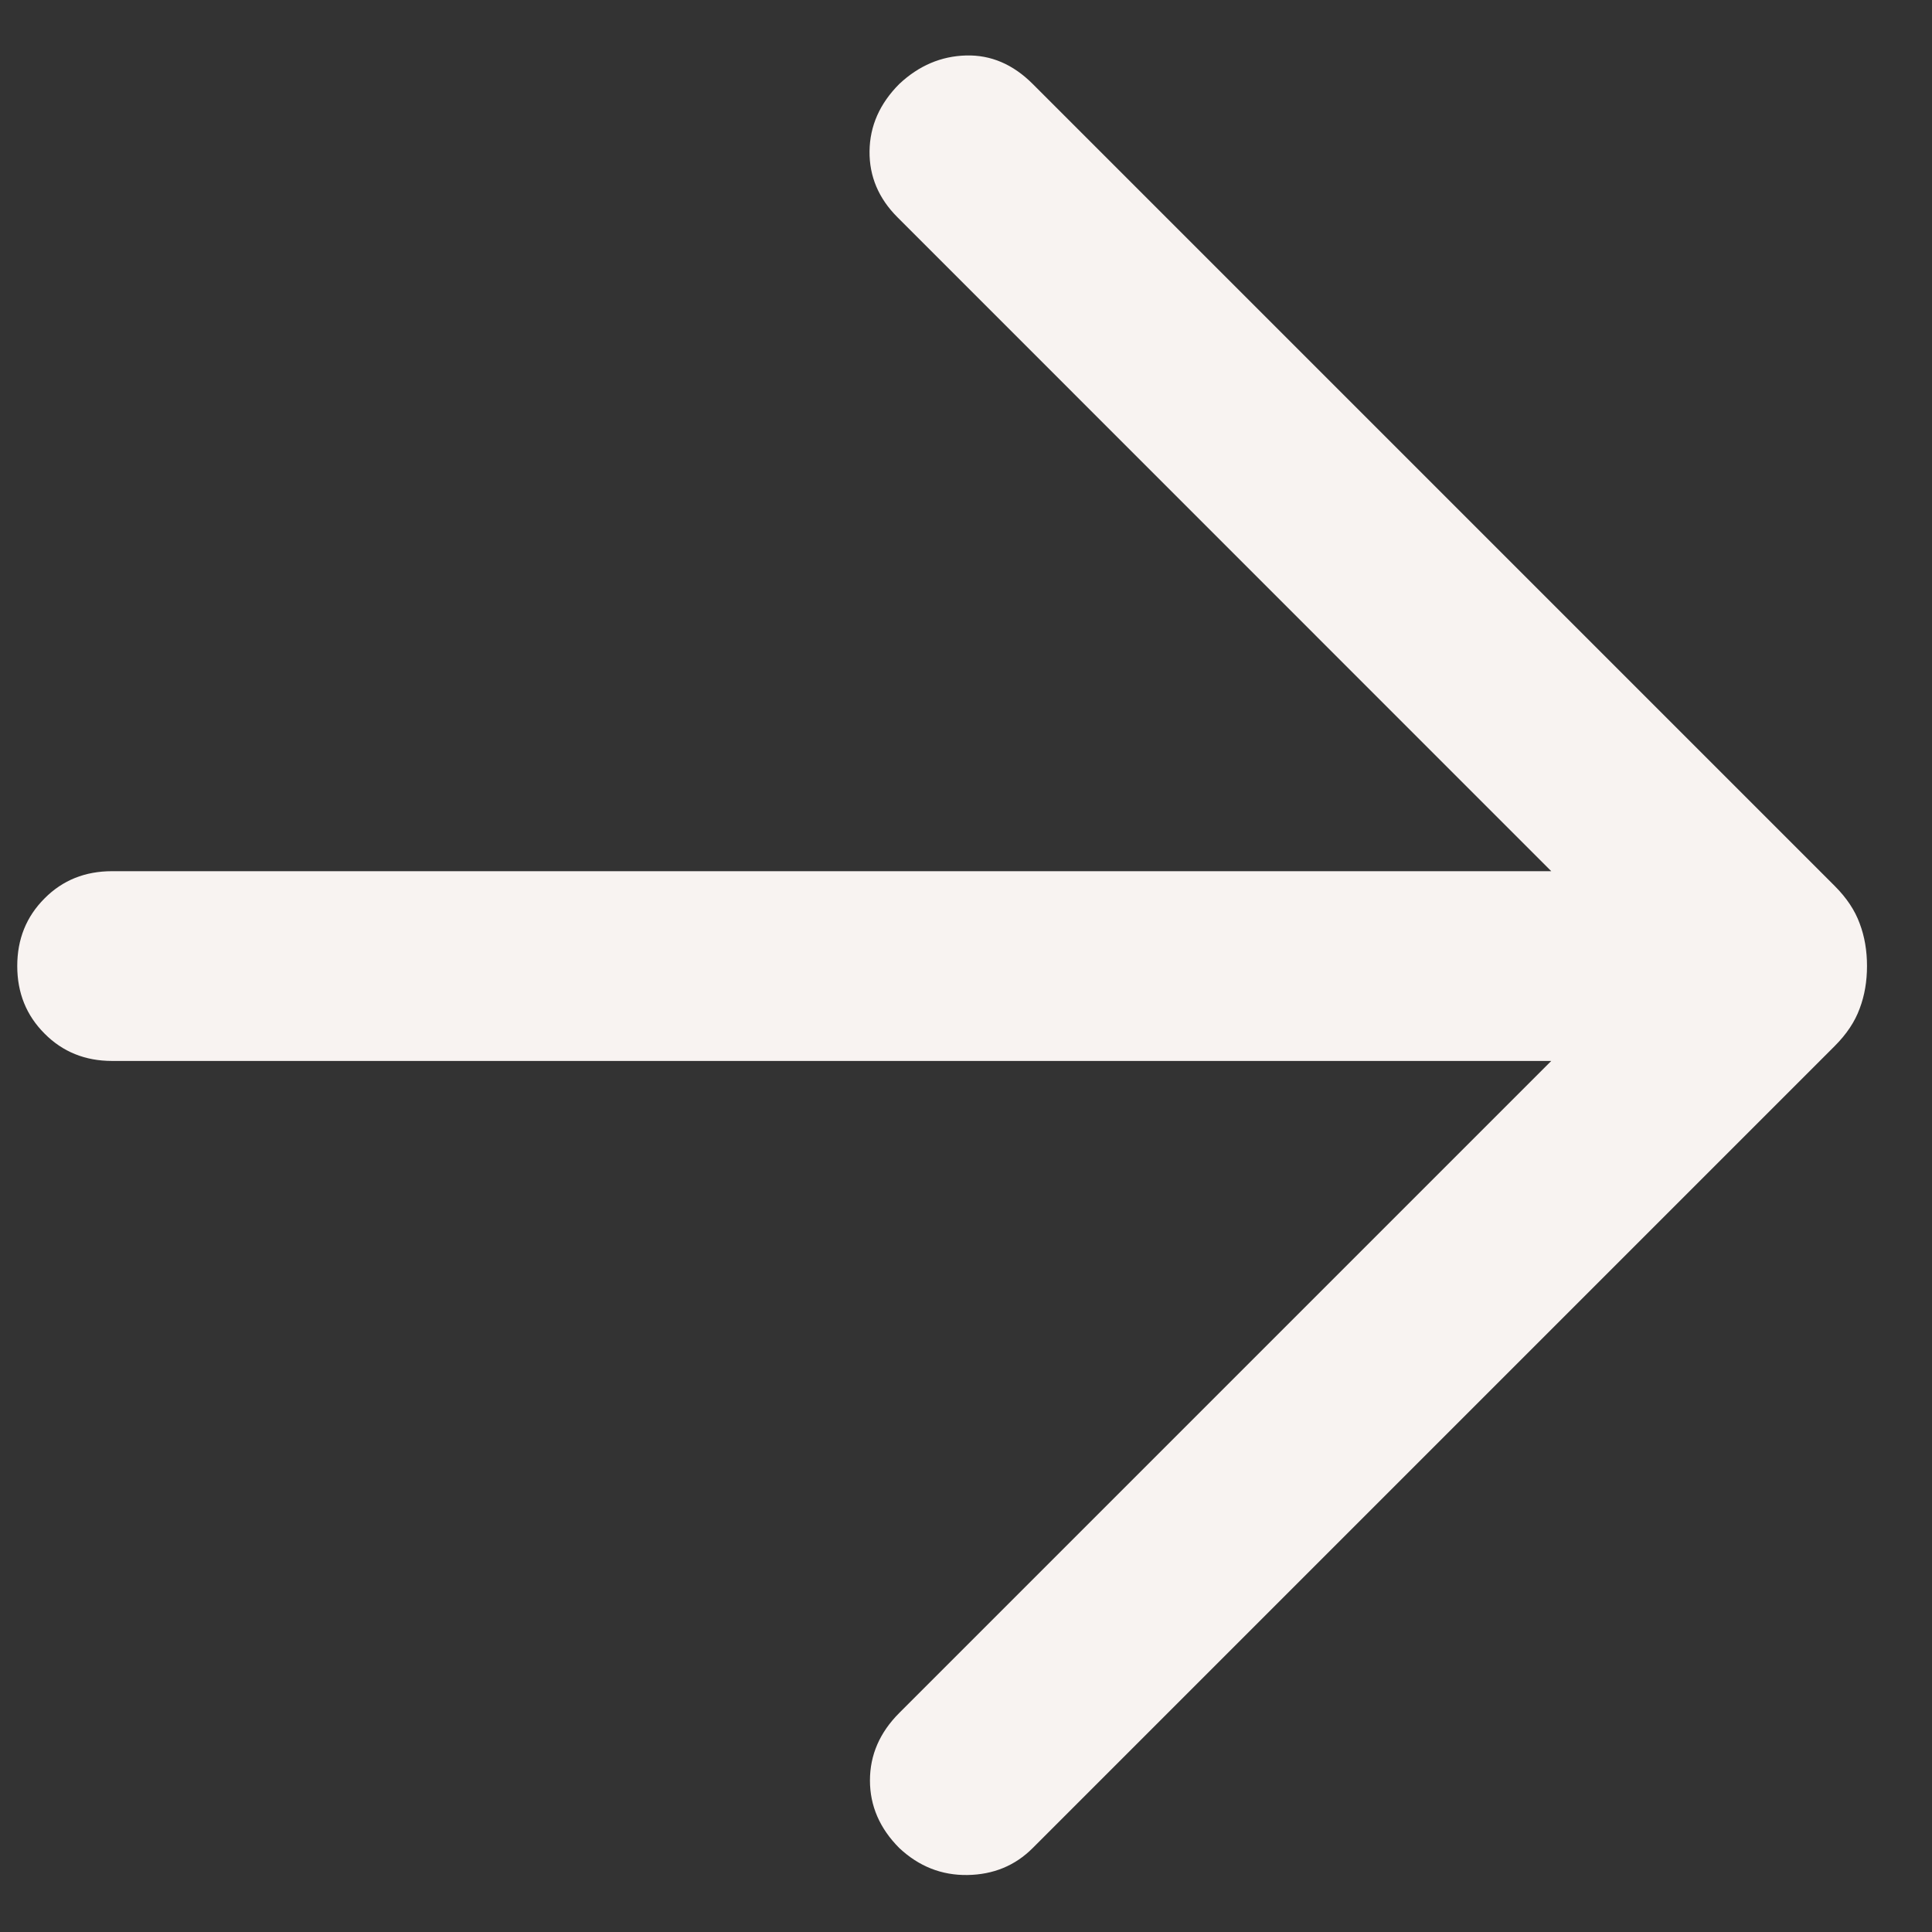 <svg width="14" height="14" viewBox="0 0 14 14" fill="none" xmlns="http://www.w3.org/2000/svg">
<rect x="0" y="0" width="14" height="14" fill="#333333" stroke="none"/>
<path d="M11.241 7.688H0.812C0.617 7.688 0.454 7.622 0.323 7.49C0.191 7.358 0.125 7.195 0.125 7C0.125 6.805 0.191 6.642 0.323 6.51C0.454 6.378 0.617 6.313 0.812 6.313H11.241L6.503 1.574C6.367 1.438 6.299 1.278 6.301 1.096C6.303 0.913 6.375 0.75 6.517 0.608C6.659 0.475 6.82 0.407 7 0.402C7.18 0.397 7.341 0.466 7.483 0.608L13.295 6.42C13.381 6.506 13.441 6.596 13.476 6.692C13.512 6.787 13.529 6.89 13.529 7C13.529 7.11 13.512 7.213 13.476 7.308C13.441 7.404 13.381 7.494 13.295 7.58L7.483 13.392C7.356 13.519 7.199 13.584 7.011 13.587C6.824 13.59 6.659 13.525 6.517 13.392C6.375 13.25 6.304 13.086 6.304 12.902C6.304 12.717 6.375 12.554 6.517 12.412L11.241 7.688Z" fill="#F8F3F1"/>
</svg>
